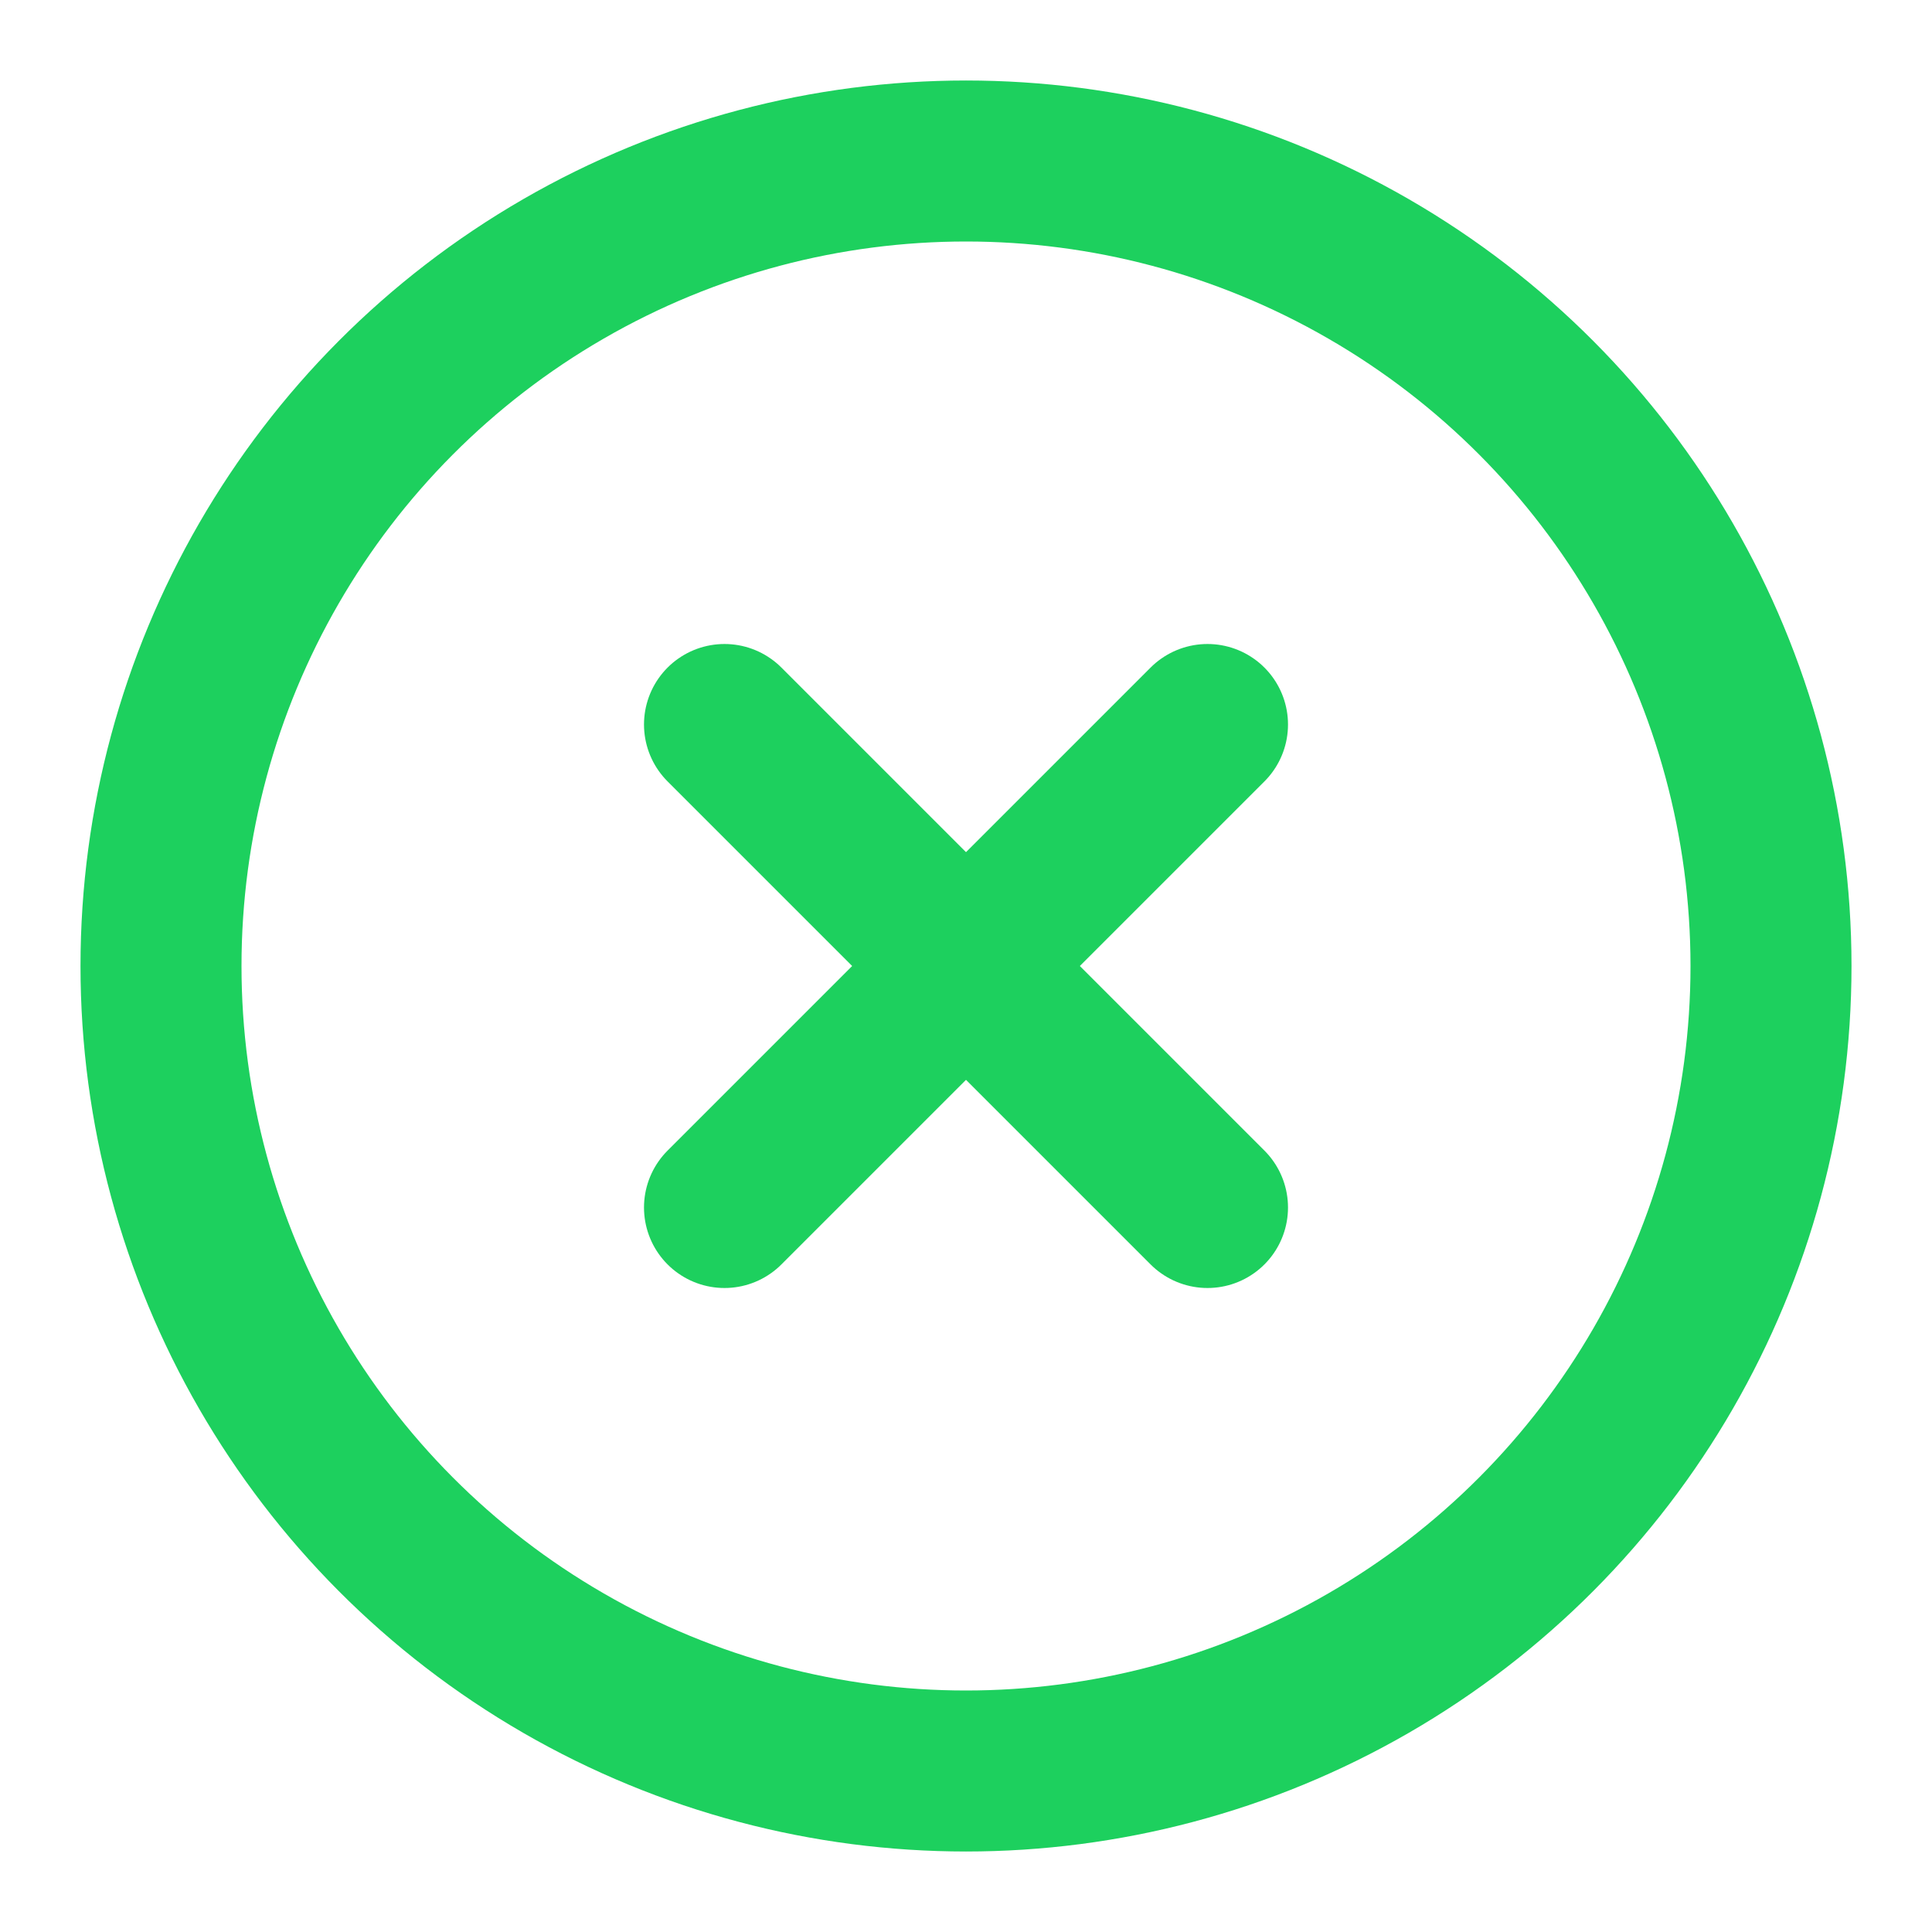 <svg xmlns="http://www.w3.org/2000/svg" width="24" height="24" viewBox="0 0 24 24" fill="none" stroke="#1dd05e" stroke-width="2" stroke-linecap="round" stroke-linejoin="round" class="feather feather-x-circle"><circle cx="12" cy="12" r="10"></circle><line x1="15" y1="9" x2="9" y2="15"></line><line x1="9" y1="9" x2="15" y2="15"></line></svg>